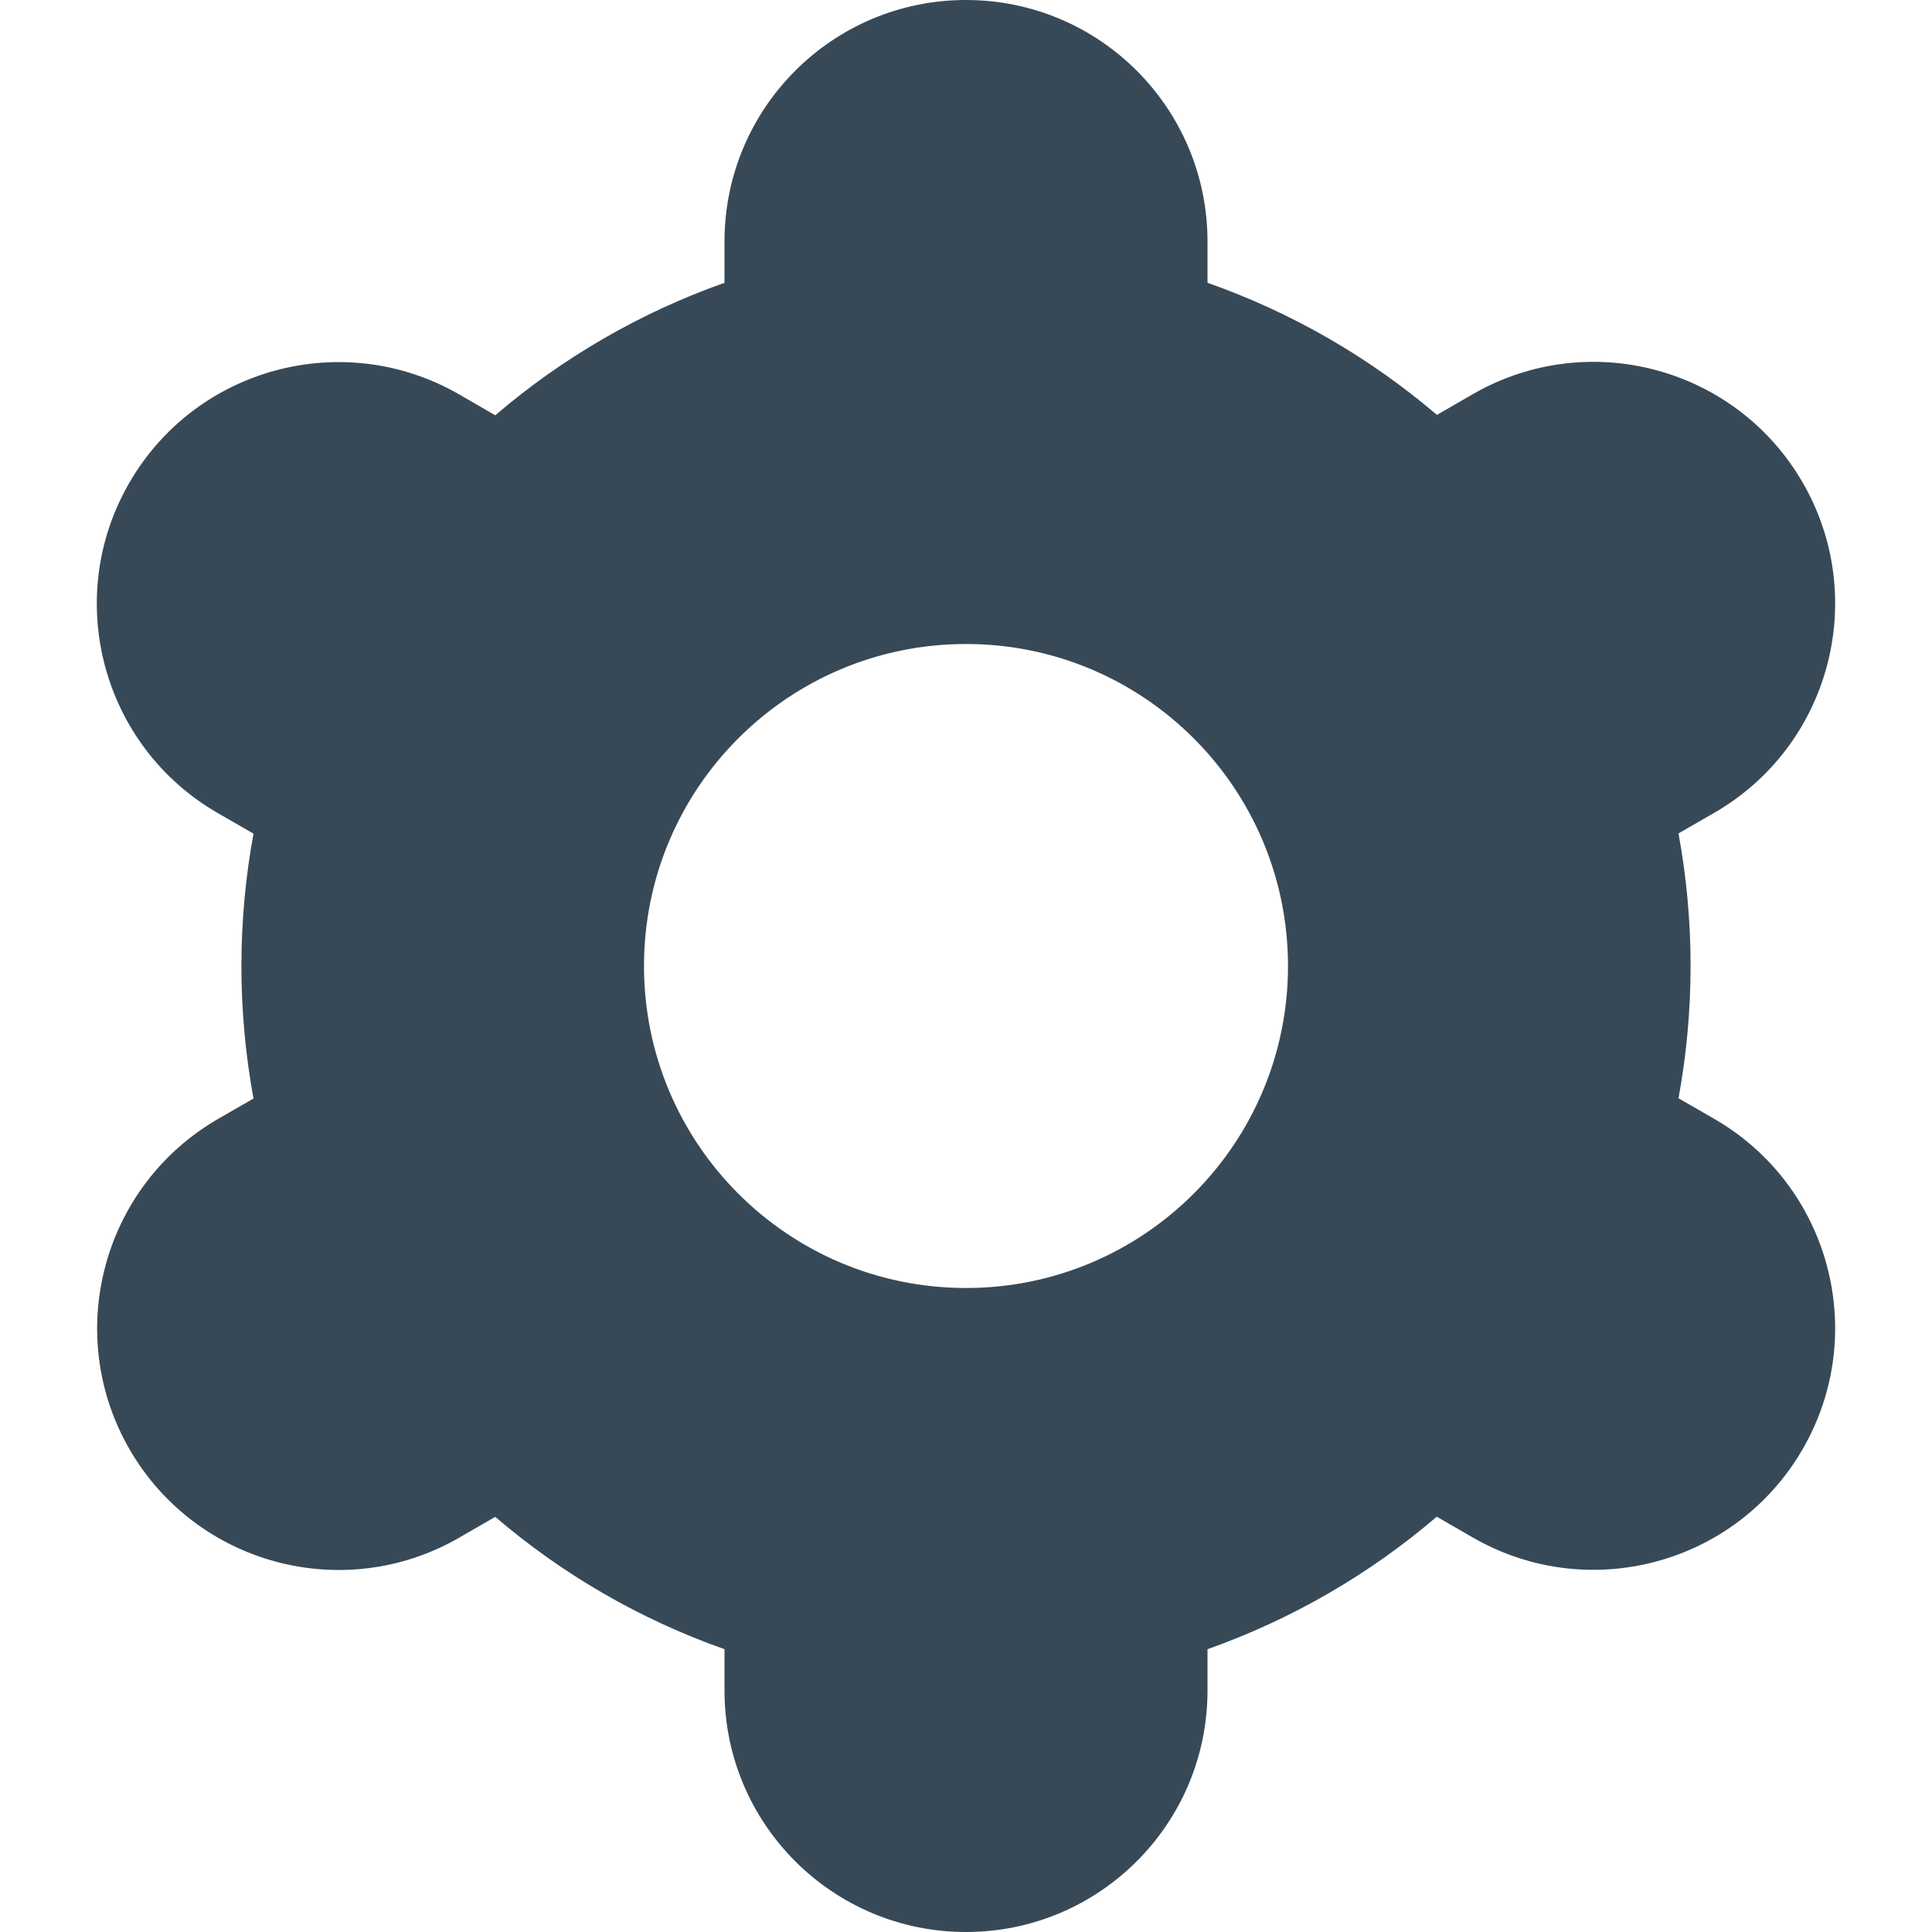 <svg width="24" height="24" viewBox="0 0 24 24" fill="none" xmlns="http://www.w3.org/2000/svg">
<path d="M1.607 18C2.434 19.436 4.268 19.929 5.704 19.102C5.705 19.101 5.706 19.101 5.707 19.1L6.152 18.843C6.992 19.562 7.957 20.119 9 20.487V21C9 22.657 10.343 24 12 24C13.657 24 15 22.657 15 21V20.487C16.042 20.118 17.008 19.56 17.848 18.841L18.295 19.099C19.731 19.927 21.566 19.435 22.395 17.999C23.223 16.563 22.731 14.727 21.295 13.899L20.851 13.643C21.051 12.555 21.051 11.441 20.851 10.353L21.295 10.097C22.731 9.269 23.223 7.433 22.395 5.997C21.566 4.561 19.731 4.069 18.295 4.897L17.85 5.154C17.009 4.436 16.043 3.88 15 3.513V3C15 1.343 13.657 0 12 0C10.343 0 9 1.343 9 3V3.513C7.957 3.882 6.992 4.44 6.152 5.159L5.705 4.9C4.269 4.072 2.433 4.564 1.605 6C0.776 7.436 1.269 9.272 2.705 10.1L3.149 10.356C2.949 11.444 2.949 12.558 3.149 13.646L2.705 13.902C1.273 14.733 0.782 16.565 1.607 18ZM12 8C14.209 8 16 9.791 16 12C16 14.209 14.209 16 12 16C9.791 16 8 14.209 8 12C8 9.791 9.791 8 12 8Z" fill="#374957"/>
</svg>
